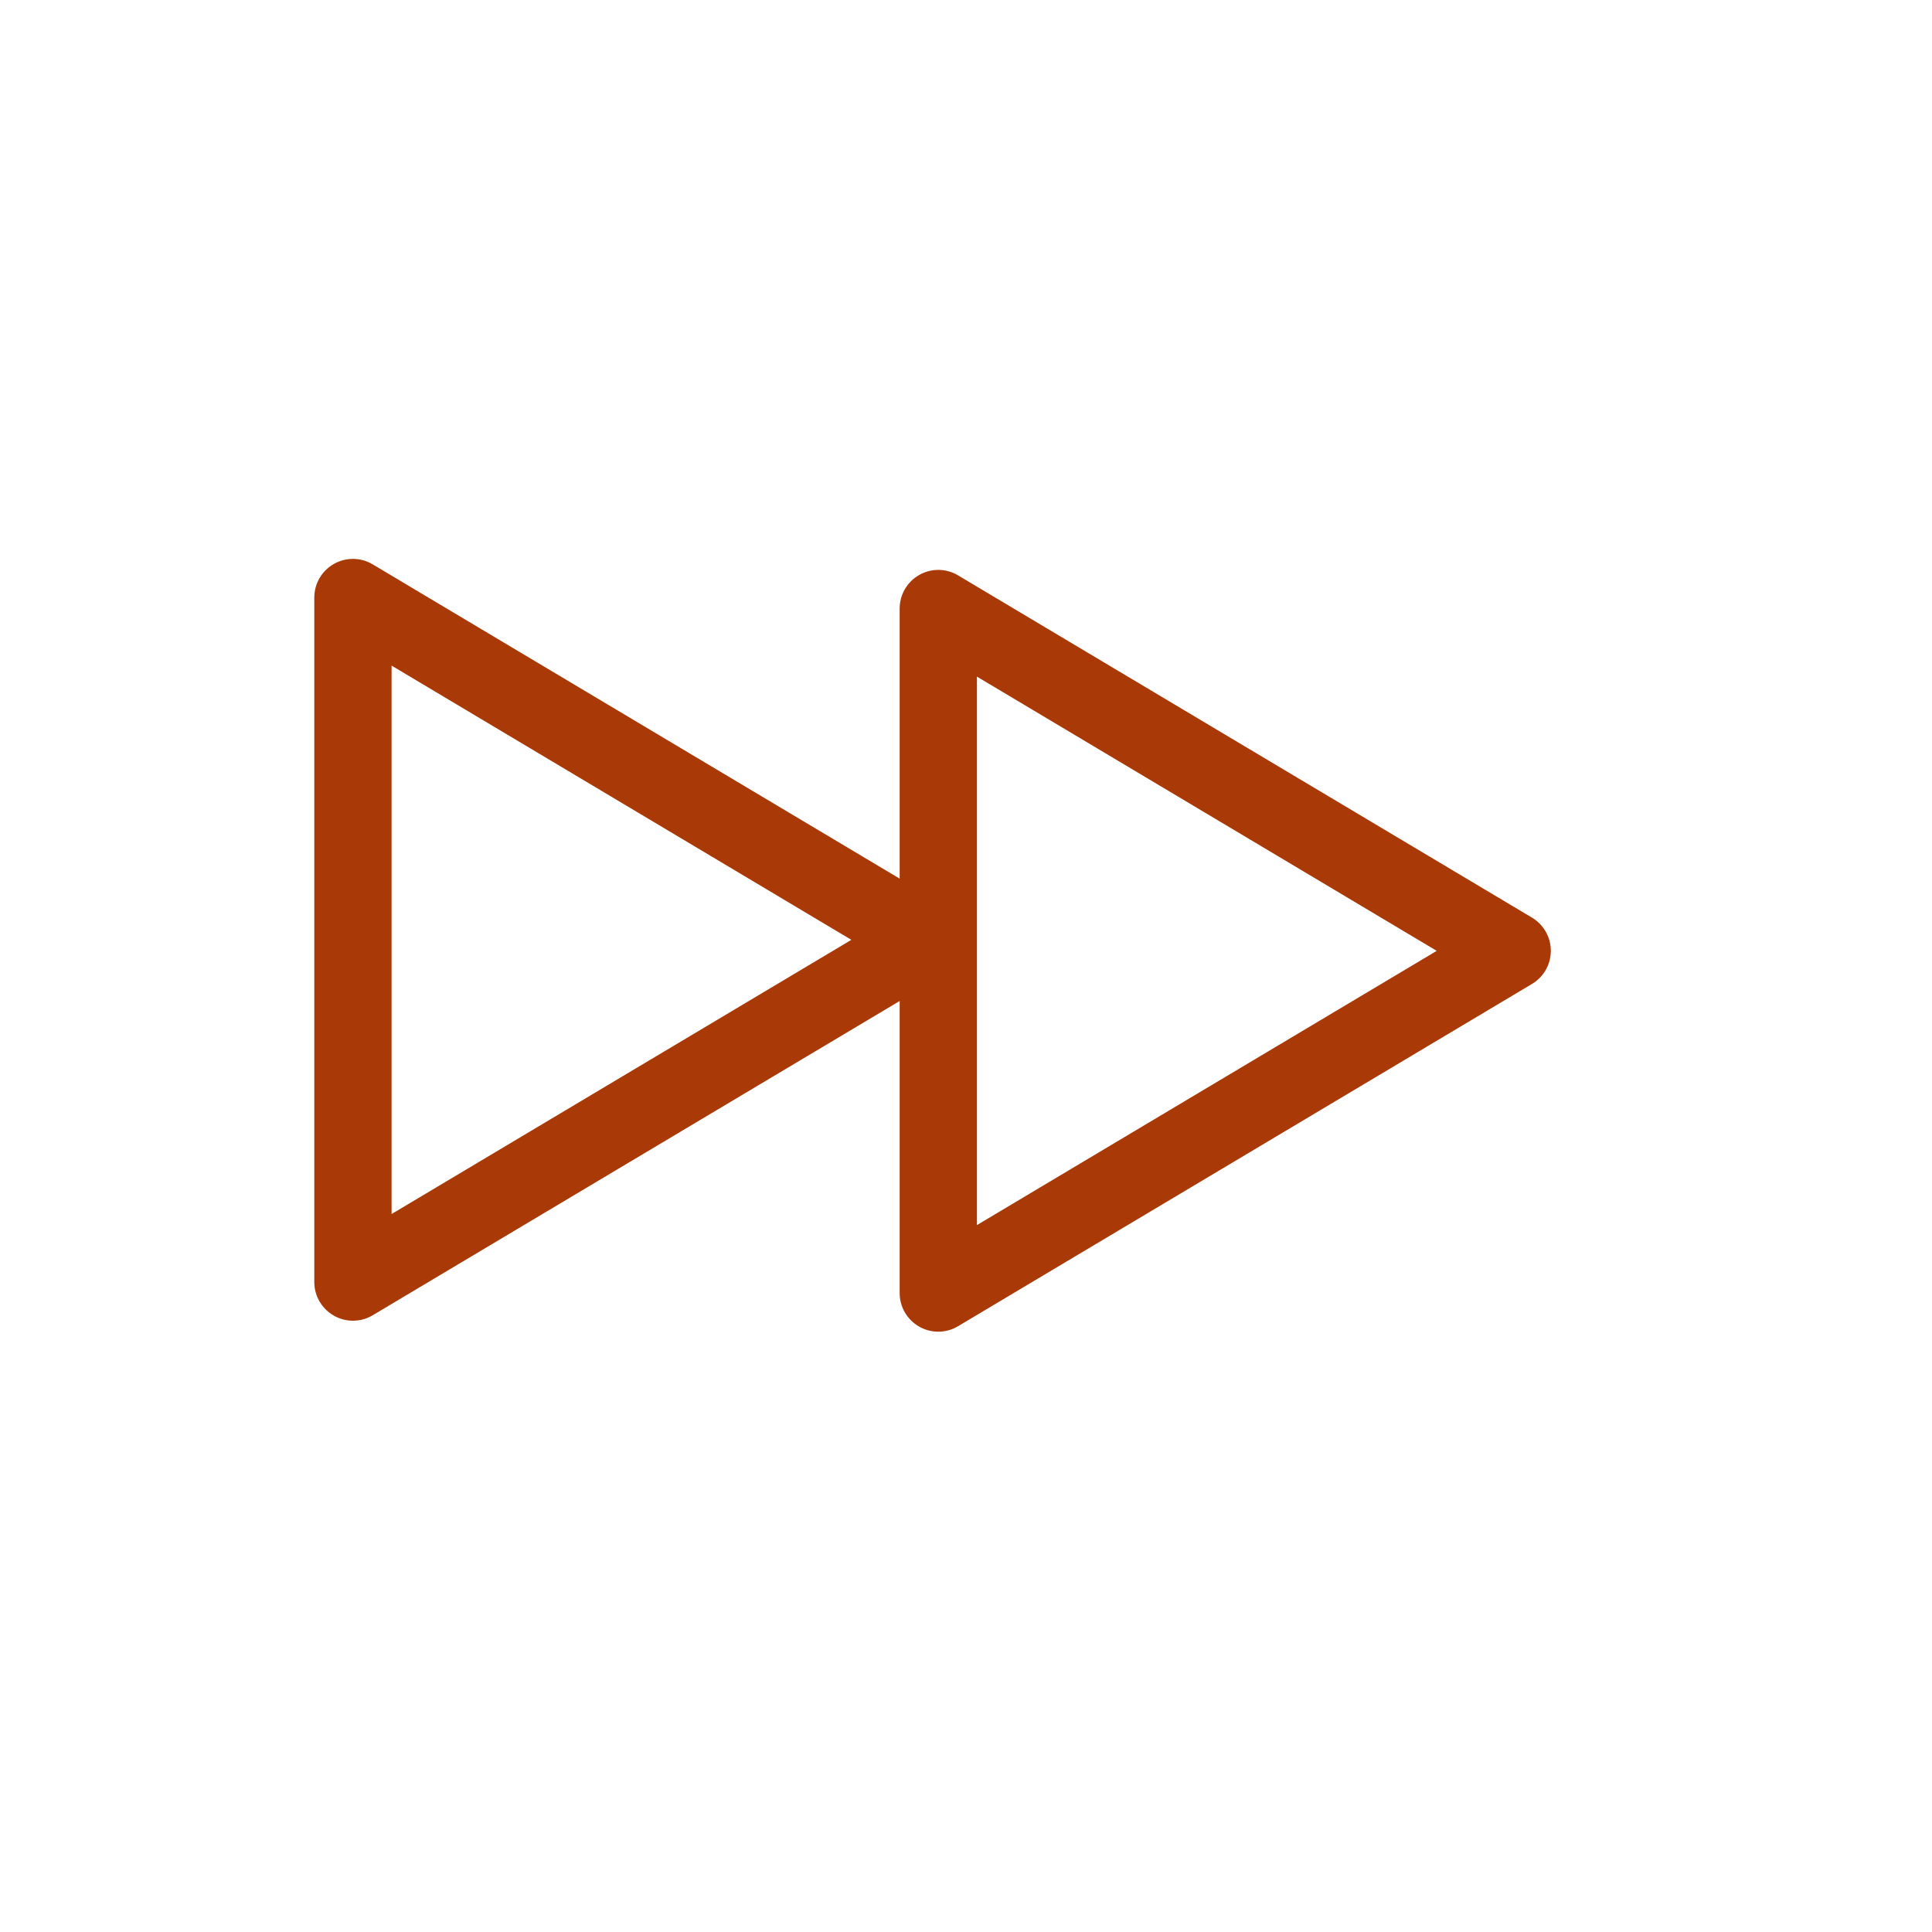 <?xml version="1.0" encoding="utf-8"?>
<!-- Generator: Adobe Illustrator 17.1.0, SVG Export Plug-In . SVG Version: 6.00 Build 0)  -->
<!DOCTYPE svg PUBLIC "-//W3C//DTD SVG 1.1//EN" "http://www.w3.org/Graphics/SVG/1.1/DTD/svg11.dtd">
<svg version="1.1" id="Layer_1" xmlns="http://www.w3.org/2000/svg" xmlns:xlink="http://www.w3.org/1999/xlink" x="0px" y="0px"
	 viewBox="0 0 50 50" enable-background="new 0 0 50 50" xml:space="preserve">
<path fill="#a93a07" d="M8.641,34.049c0.153,0.088,0.323,0.131,0.494,0.131c0.177,0,0.354-0.047,0.512-0.142l13.636-8.132v7.558
	c0,0.359,0.193,0.691,0.506,0.869c0.153,0.088,0.323,0.131,0.494,0.131c0.177,0,0.354-0.047,0.512-0.142l14.852-8.857
	c0.303-0.18,0.488-0.506,0.488-0.858s-0.185-0.678-0.488-0.859l-14.852-8.857c-0.31-0.186-0.695-0.189-1.006-0.011
	c-0.313,0.178-0.506,0.51-0.506,0.87v6.989L9.646,14.606c-0.31-0.186-0.695-0.189-1.006-0.011c-0.313,0.178-0.506,0.51-0.506,0.87
	V33.18C8.134,33.539,8.328,33.871,8.641,34.049z M25.283,17.511l11.899,7.097l-11.899,7.097V17.511z M10.134,17.226l11.899,7.097
	l-11.899,7.096V17.226z"/>
</svg>
